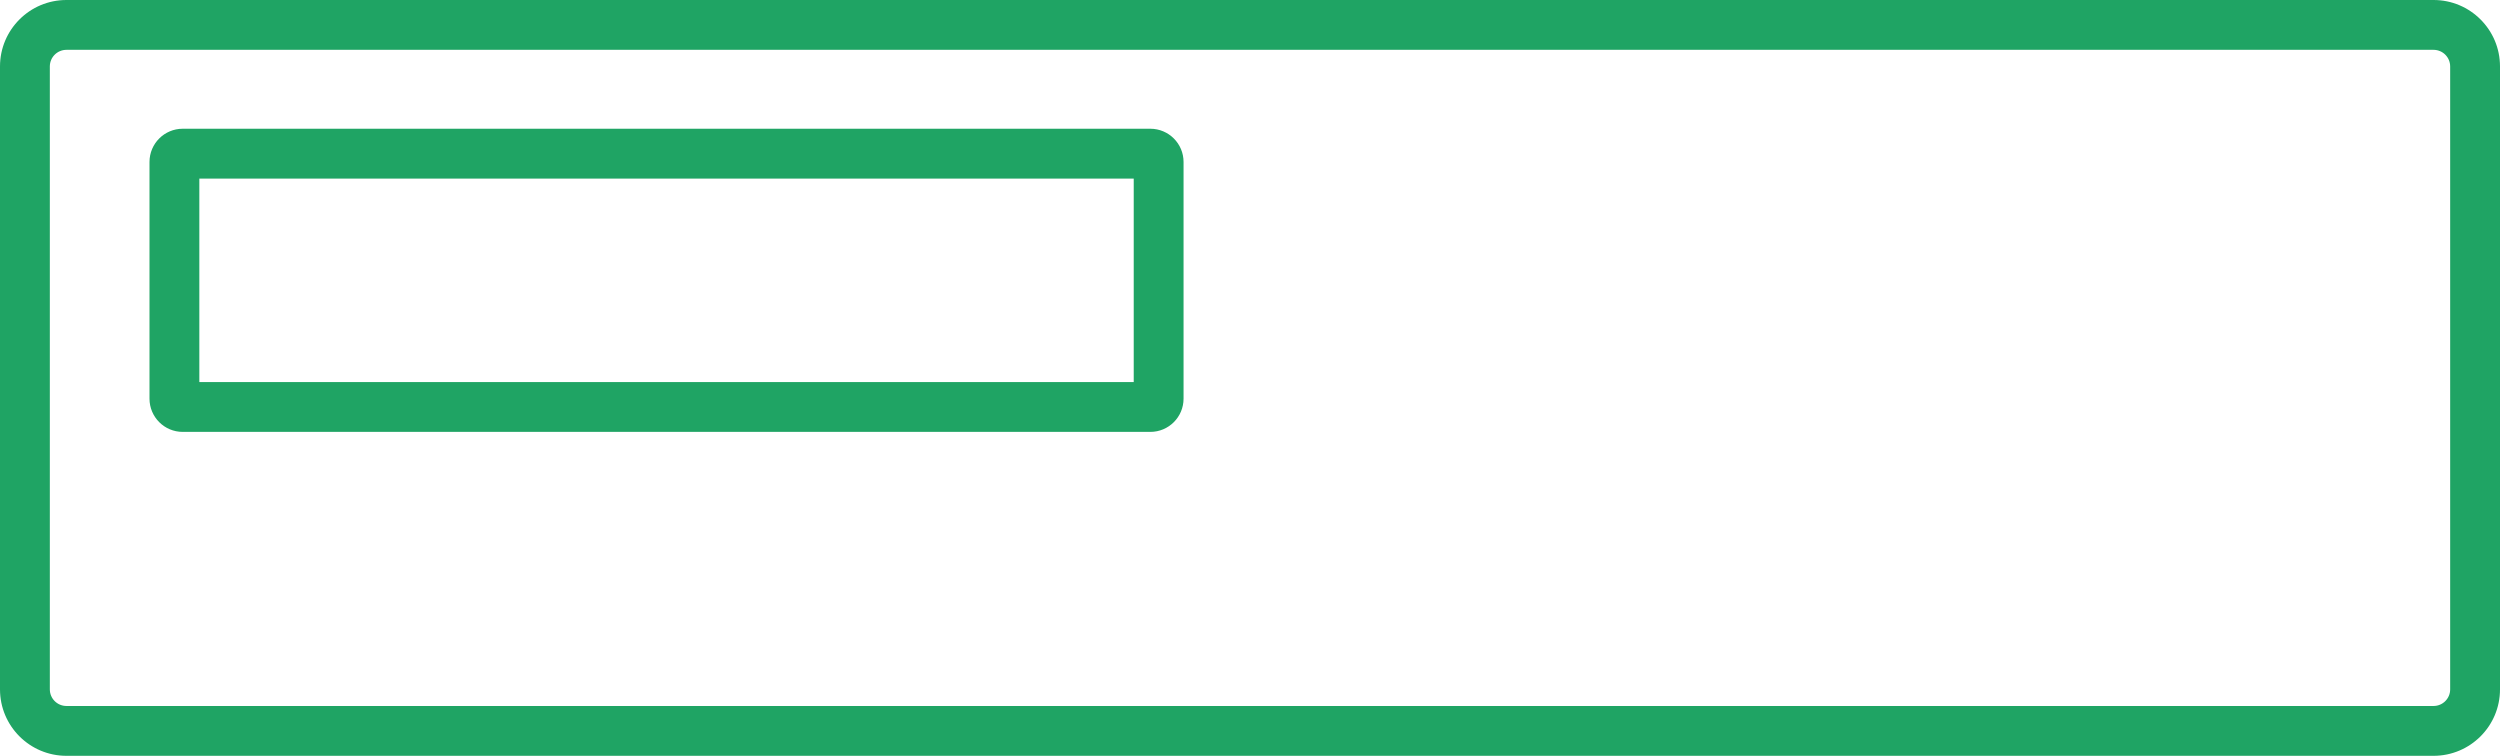 <svg width="602" height="182" viewBox="0 0 602 182" fill="none" xmlns="http://www.w3.org/2000/svg">
<path fill-rule="evenodd" clip-rule="evenodd" d="M277 31H44C39.582 31 36 34.582 36 39V96C36 100.418 39.582 104 44 104H277C281.418 104 285 100.418 285 96V39C285 34.582 281.418 31 277 31ZM48 92V43H273V92H48Z" fill="#1FA464"/>
<path fill-rule="evenodd" clip-rule="evenodd" d="M586 0H16C7.163 0 0 7.163 0 16V166C0 174.837 7.163 182 16 182H586C594.837 182 602 174.837 602 166V16C602 7.163 594.837 0 586 0ZM16 12H586C588.209 12 590 13.791 590 16V166C590 168.209 588.209 170 586 170H16C13.791 170 12 168.209 12 166V16C12 13.791 13.791 12 16 12Z" fill="#1FA464"/>
</svg>
